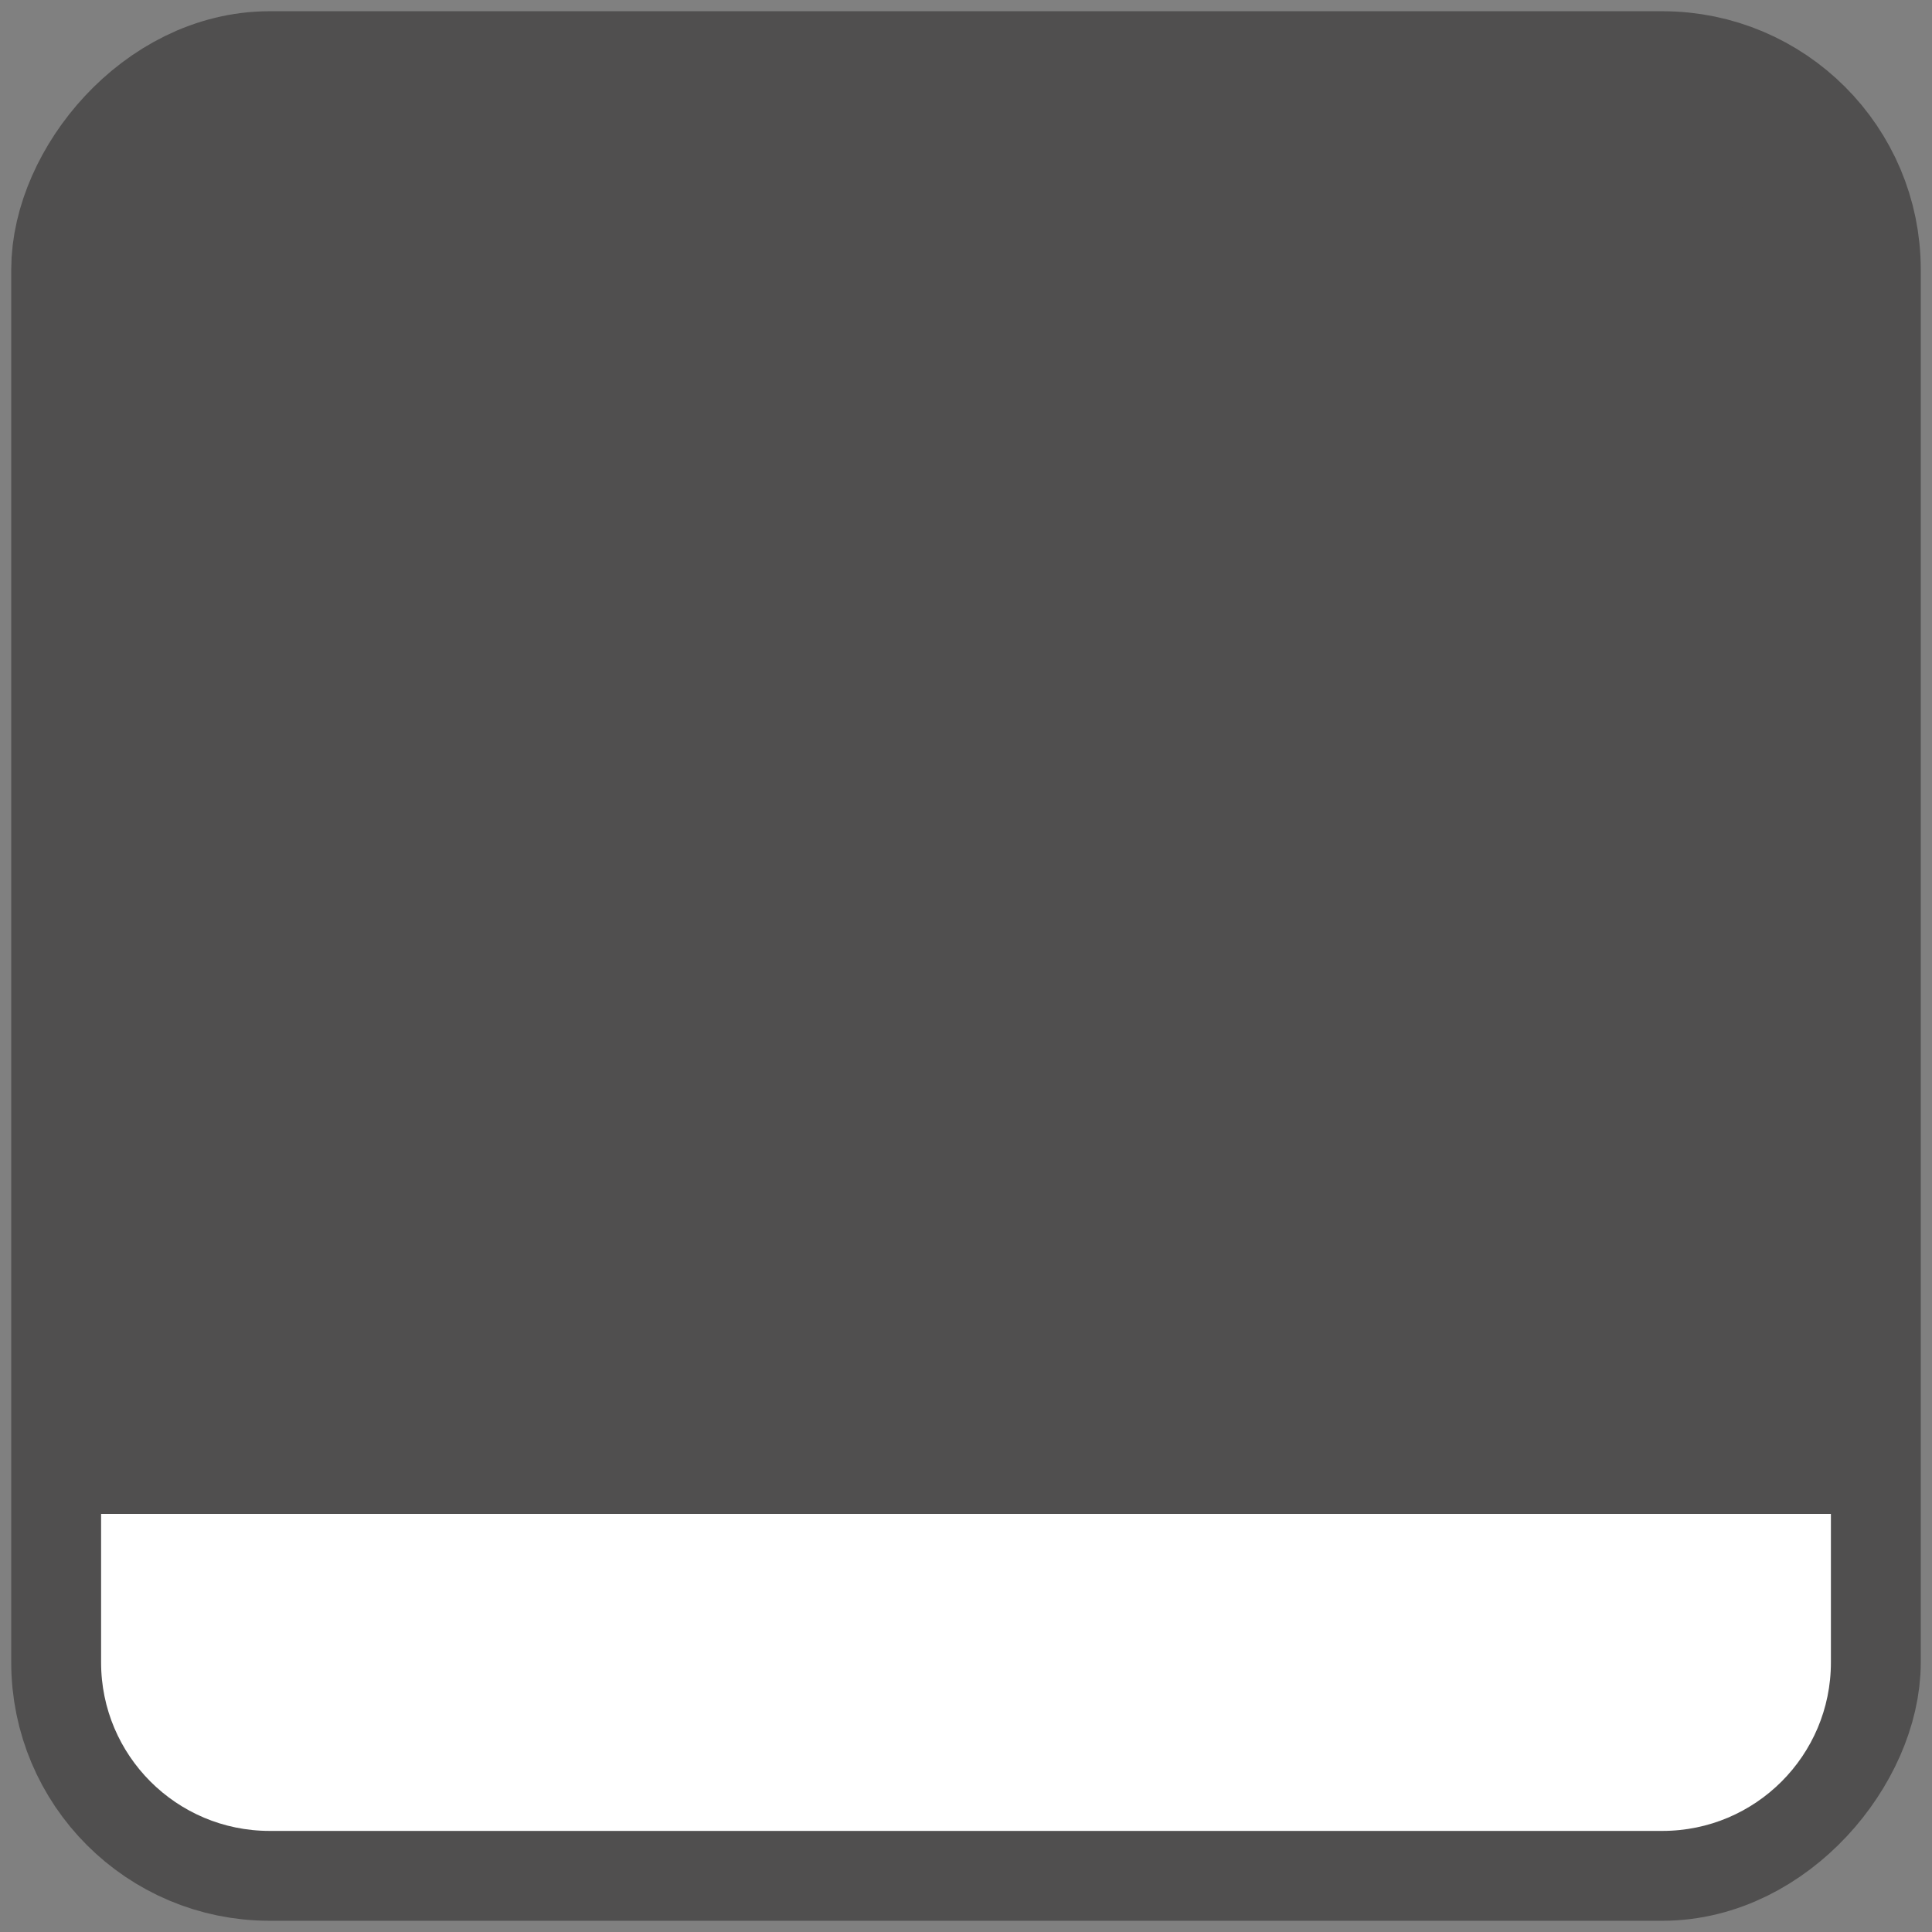 <?xml version="1.0" encoding="UTF-8"?>
<svg width="86px" height="86px" viewBox="0 0 86 86" version="1.1" xmlns="http://www.w3.org/2000/svg" xmlns:xlink="http://www.w3.org/1999/xlink">
    <rect x="0" y="0" width="86" height="86" fill="#808080" stroke="none"/>
    <!-- Generator: Sketch 61.2 (89653) - https://sketch.com -->
    <title>Bottom</title>
    <desc>Created with Sketch.</desc>
    <g id="Page-1" stroke="none" stroke-width="1" fill="none" fill-rule="evenodd">
        <g id="Icons" transform="translate(-173, -30)" stroke="#504F4F">
            <g id="Bottom" transform="translate(216, 73) scale(1, -1) translate(-216, -73) translate(177, 34)">
                <rect id="Rectangle" stroke-width="7" fill="#504F4F" x="0" y="0" width="78" height="78" rx="8"></rect>
                <path d="M8,-2.66453526e-15 L70,-2.66453526e-15 C74.418,-3.47615976e-15 78,3.582 78,8 L78,15.111 L78,15.111 L0,15.111 L0,8 C-5.41083001e-16,3.582 3.582,-1.85291076e-15 8,-2.66453526e-15 Z" id="Rectangle" fill="#FFFFFF"></path>
            </g>
        </g>
    </g>
</svg>